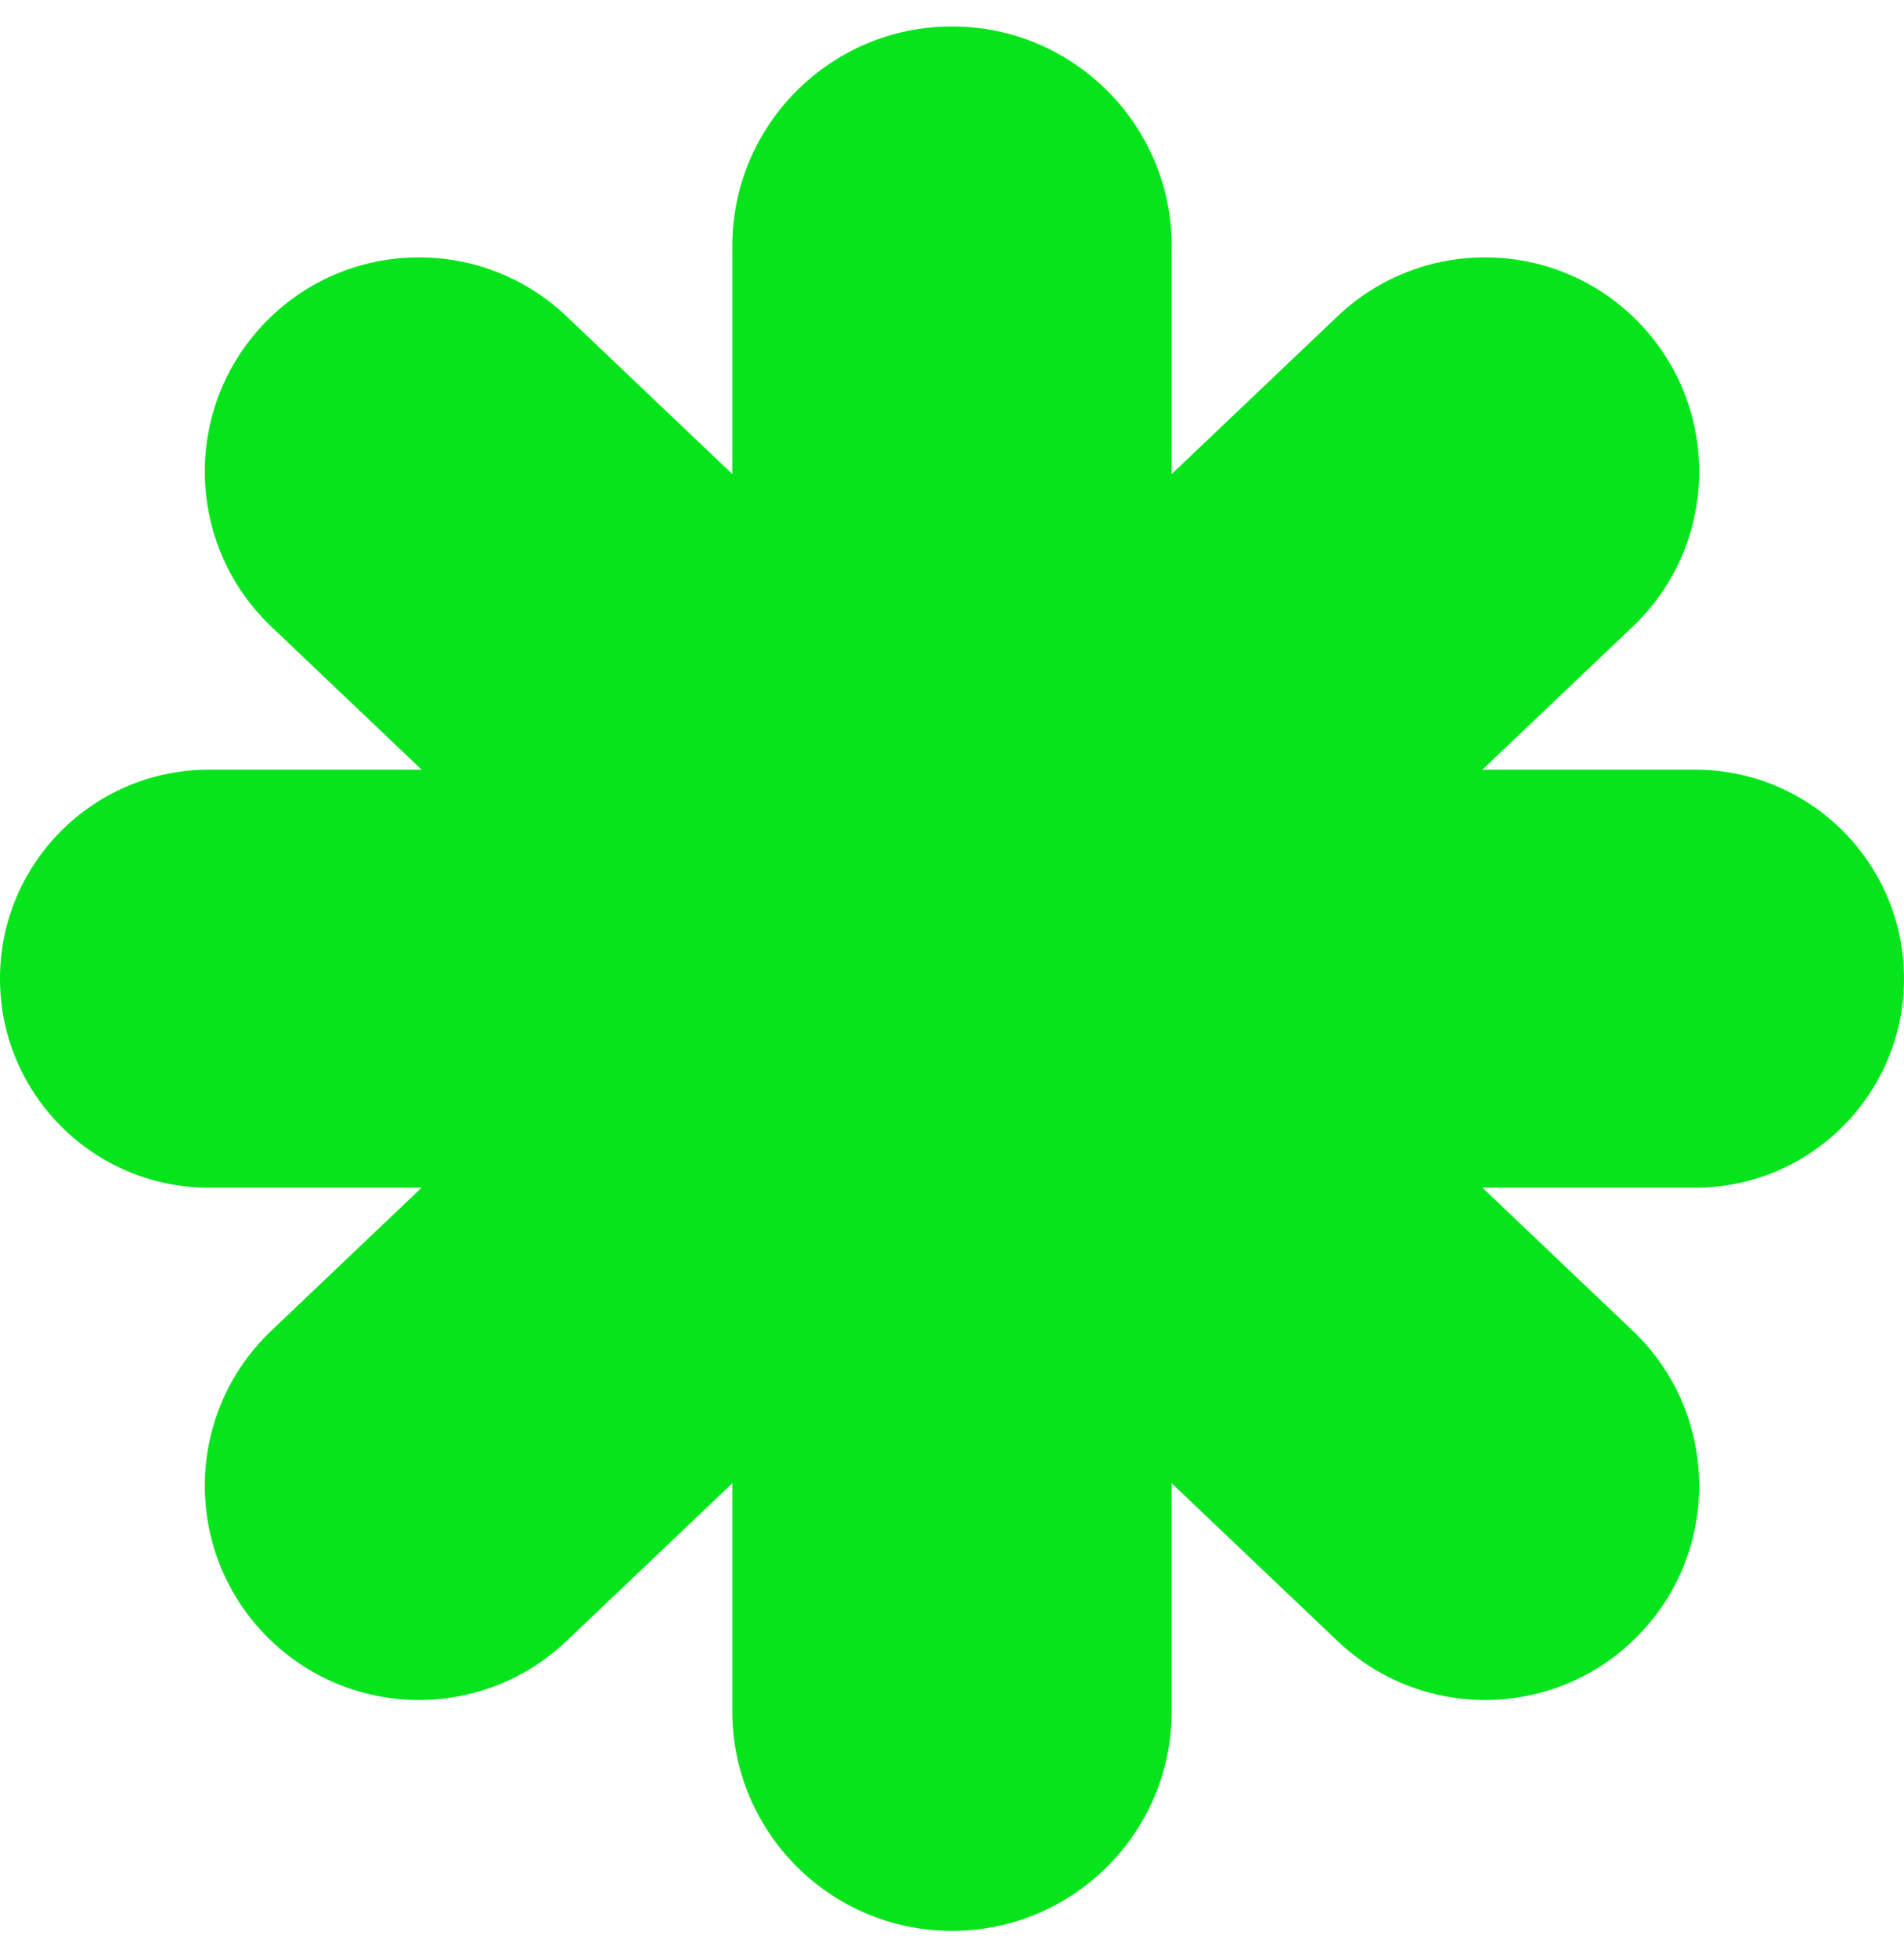<svg width="36" height="37" viewBox="0 0 36 37" fill="none" xmlns="http://www.w3.org/2000/svg">
<path d="M13.846 4.654C13.846 2.36 15.706 0.5 18 0.5C20.294 0.5 22.154 2.36 22.154 4.654V32.346C22.154 34.64 20.294 36.5 18 36.5C15.706 36.5 13.846 34.64 13.846 32.346V4.654Z" fill="#06E51C"/>
<path d="M3.951 22.451C1.769 22.451 0 20.682 0 18.5C0 16.318 1.769 14.549 3.951 14.549H32.049C34.231 14.549 36 16.318 36 18.5C36 20.682 34.231 22.451 32.049 22.451H3.951Z" fill="#06E51C"/>
<path d="M5.131 11.847C3.453 10.251 3.453 7.576 5.131 5.98C6.694 4.493 9.149 4.493 10.712 5.98L30.869 25.153C32.547 26.749 32.547 29.424 30.869 31.02C29.306 32.507 26.851 32.507 25.288 31.02L5.131 11.847Z" fill="#06E51C"/>
<path d="M25.288 5.98C26.851 4.493 29.306 4.493 30.869 5.98C32.547 7.576 32.547 10.251 30.869 11.847L10.712 31.02C9.149 32.507 6.694 32.507 5.131 31.02C3.453 29.424 3.453 26.749 5.131 25.153L25.288 5.98Z" fill="#06E51C"/>
</svg>
